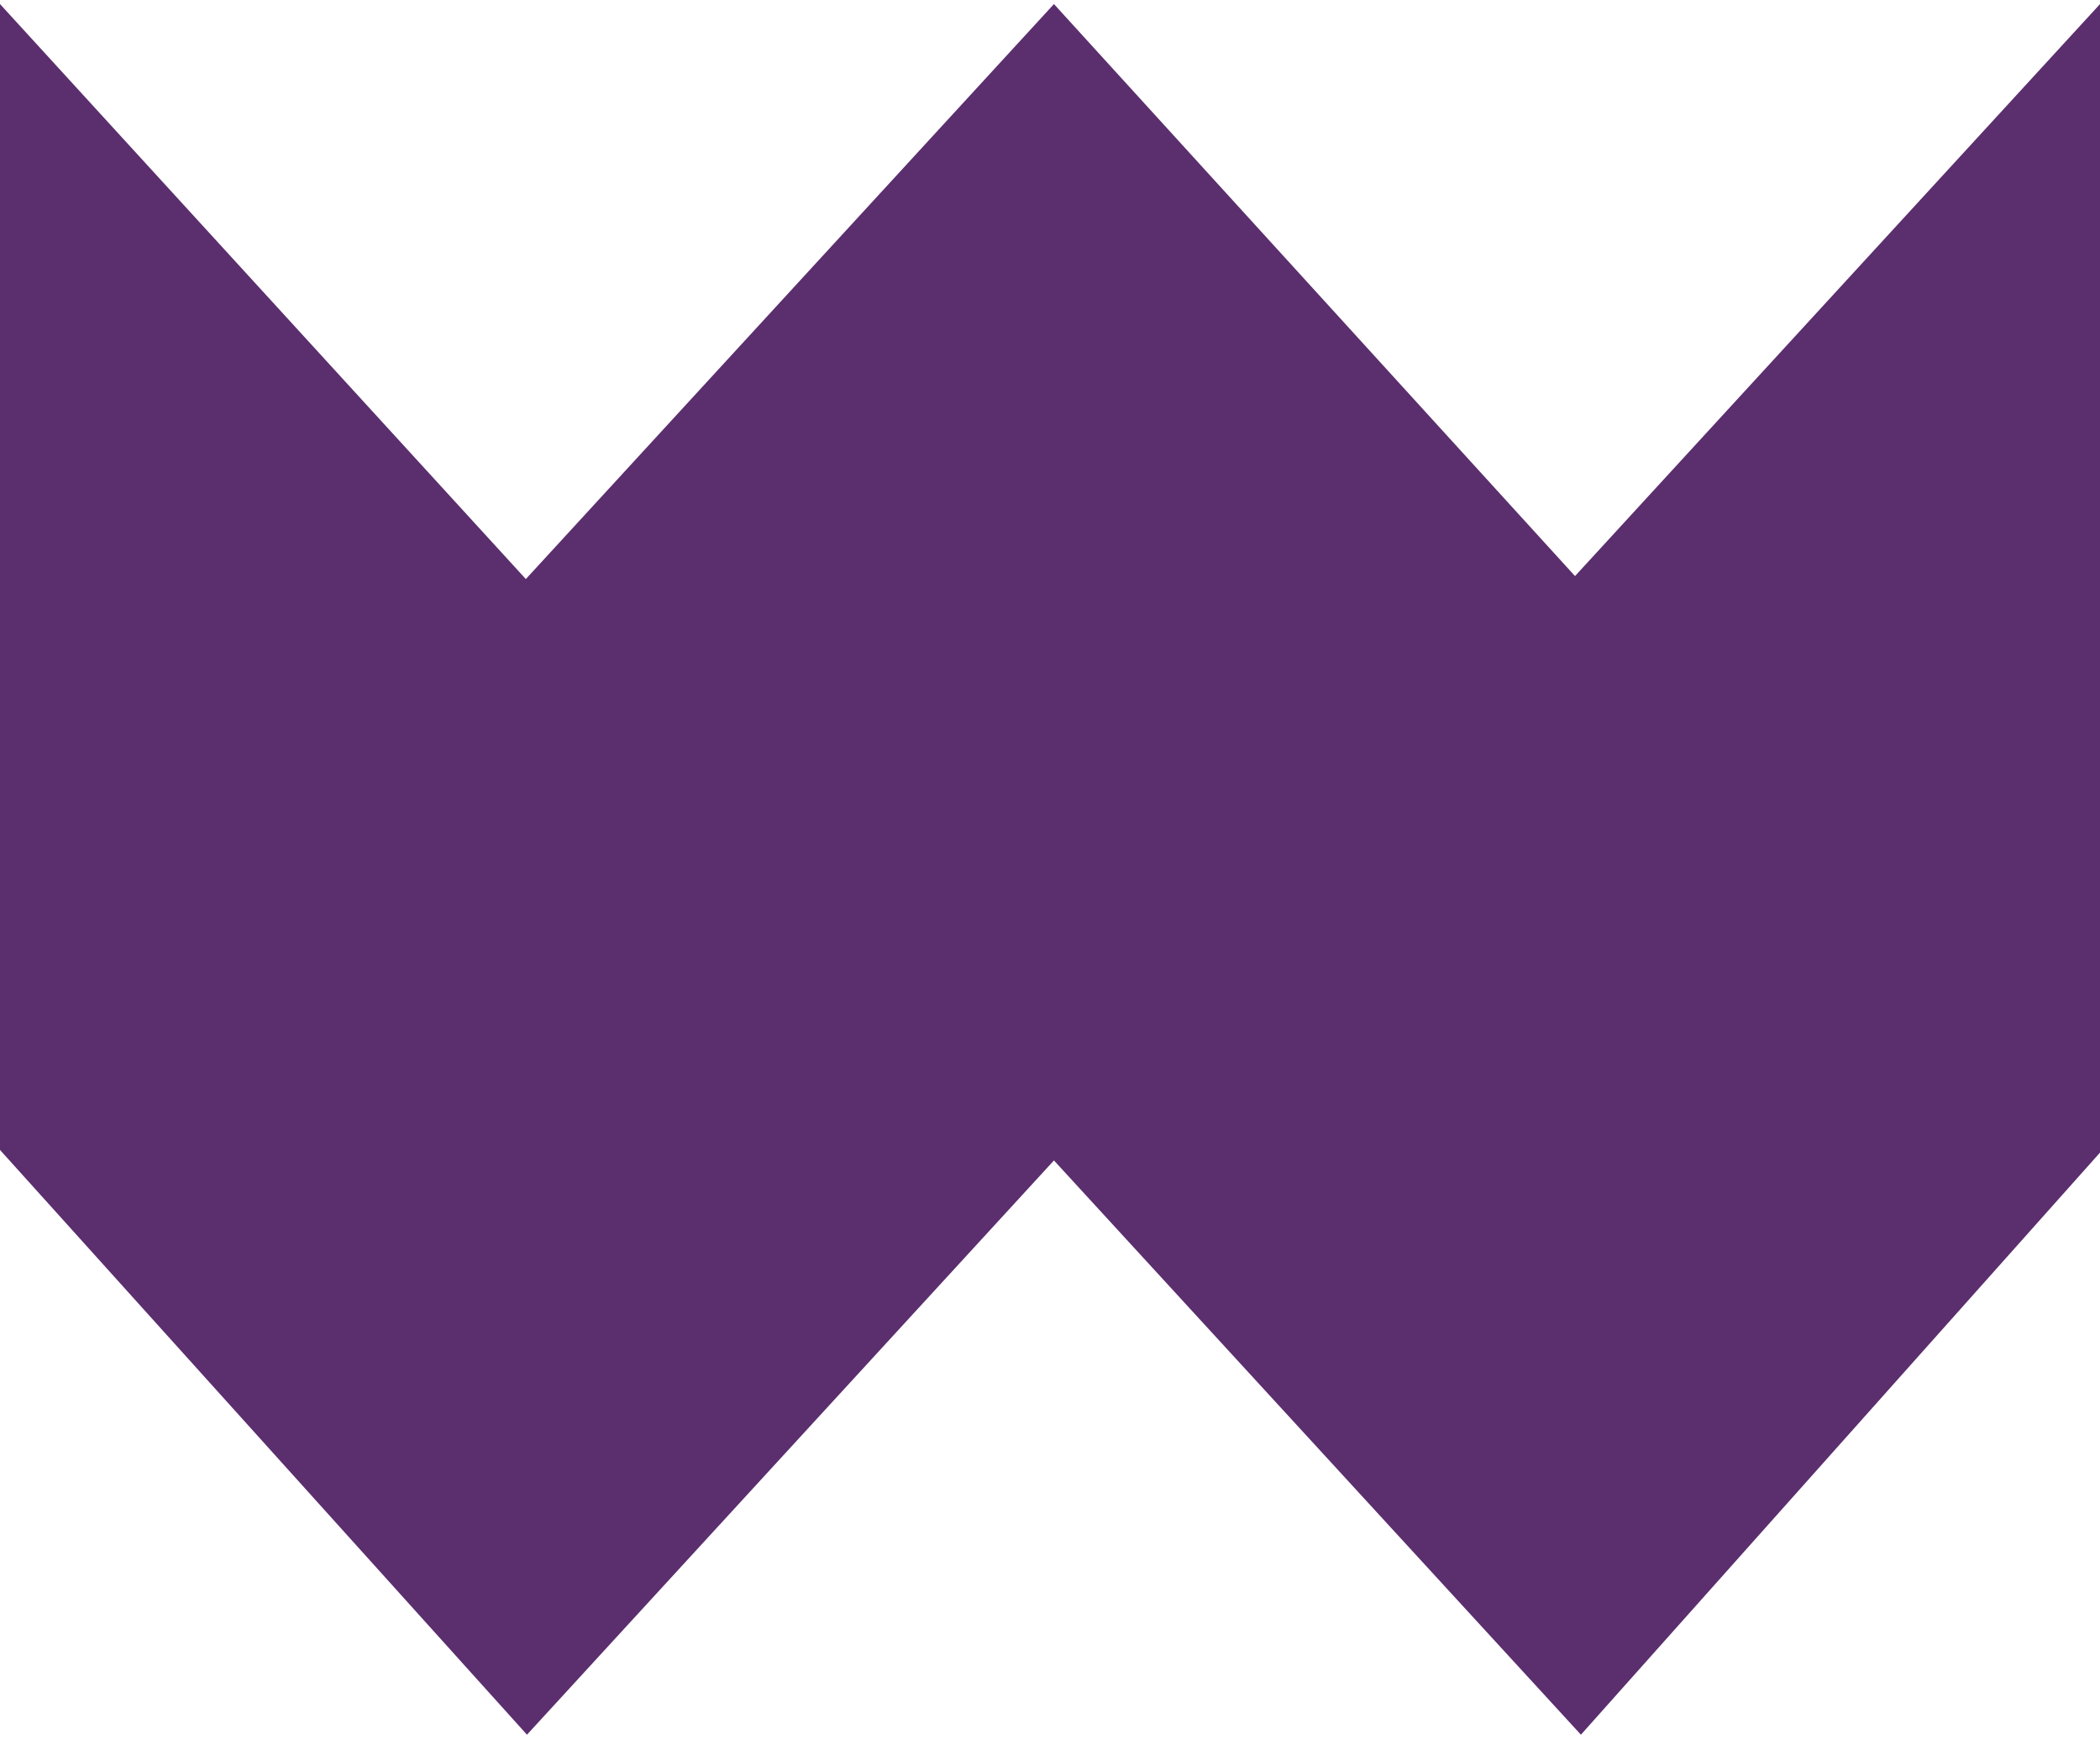 <svg xmlns="http://www.w3.org/2000/svg" width="3em" height="2.5em" viewBox="0 0 256 213"><defs><linearGradient id="" x1="12.932%" x2="71.216%" y1="9.052%" y2="81.625%"><stop offset="0%" stop-color="#67337A"/><stop offset="100%" stop-color="#723986"/></linearGradient><linearGradient id="" x1="91.997%" x2="29.654%" y1="52.448%" y2="52.448%"><stop offset="0%" stop-color="#623274" stop-opacity="0"/><stop offset="100%" stop-color="#542C65"/></linearGradient><linearGradient id="" x1="91.997%" x2="29.654%" y1="52.448%" y2="52.448%"><stop offset="0%" stop-color="#623274" stop-opacity="0"/><stop offset="100%" stop-color="#542C65"/></linearGradient><linearGradient id="" x1="91.675%" x2="56.225%" y1="5.599%" y2="79.874%"><stop offset="0%" stop-color="#8A519F"/><stop offset="100%" stop-color="#8A53A0"/></linearGradient><linearGradient id="" x1="63.479%" x2="0%" y1="48.225%" y2="48.225%"><stop offset="0%" stop-color="#8A529F" stop-opacity=".1"/><stop offset="100%" stop-color="#542C65"/></linearGradient><linearGradient id="" x1="24.699%" x2="80.097%" y1="31.401%" y2="66.964%"><stop offset="0%" stop-color="#5C2E6D"/><stop offset="100%" stop-color="#6D377B"/></linearGradient><linearGradient id="" x1="12.346%" x2="81.65%" y1="34.458%" y2="53.652%"><stop offset="0%" stop-color="#612E74"/><stop offset="100%" stop-color="#7F4395"/></linearGradient><linearGradient id="" x1="100%" x2="100%" y1="0%" y2="69.36%"><stop offset="0%" stop-color="#582C6A"/><stop offset="100%" stop-color="#743983"/></linearGradient><linearGradient id="" x1="50%" x2="19.624%" y1="74.788%" y2="71.707%"><stop offset="0%" stop-color="#623274" stop-opacity="0"/><stop offset="100%" stop-color="#542C65"/></linearGradient><linearGradient id="" x1="0%" x2="0%" y1="0%" y2="100%"><stop offset="0%" stop-color="#723A85"/><stop offset="100%" stop-color="#8C519C"/></linearGradient><linearGradient id="" x1="0%" x2="62.291%" y1="35.927%" y2="46.718%"><stop offset="0%" stop-color="#66397A"/><stop offset="100%" stop-color="#9F69AB"/></linearGradient><linearGradient id="" x1="72%" x2="0%" y1="48.225%" y2="48.225%"><stop offset="0%" stop-color="#623274" stop-opacity="0"/><stop offset="100%" stop-color="#542C65"/></linearGradient><linearGradient id="" x1="50%" x2="50%" y1="21.039%" y2="78.192%"><stop offset="0%" stop-color="#5D306E"/><stop offset="100%" stop-color="#9F6AAA"/></linearGradient><path id="" d="M0 .328h256.003v210.939H0z"/></defs><mask id="" fill="#fff"><use href="#"/></mask><path fill="#5B2E6E" d="M0 139.993V.328l64.102 70.084L128.481.328l63.521 69.721L256.003.328v139.987l-63.282 70.952l-64.24-69.993l-64.241 69.993z" mask="url(#)"/><path fill="url(#)" d="M32.122 105.798c6.655-7.285 28.07-30.726 32.118-35.16C56.104 61.737 13.276 14.86 0 .329z" mask="url(#)"/><path fill="url(#)" d="m16.91-2.999l15.038 31.266l.584 85.211H6.644z" mask="url(#)" transform="rotate(-17 19.588 55.24)"/><path fill="url(#)" d="m29.723 60.734l30.682 10.082l-2.822 40.894l-20.409 2.717z" mask="url(#)" transform="rotate(-125 45.064 87.58)"/><path fill="url(#)" d="m191.762 70.318l64.241 69.997V.328z" mask="url(#)"/><path fill="url(#)" d="m223.557 50.902l19.757-.491l-5.471 75.975l-20.002 19.315z" mask="url(#)" transform="rotate(-46 230.577 98.056)"/><path fill="url(#)" d="m192.721 211.267l63.282-70.952l-87.252-95.881z" mask="url(#)"/><path fill="url(#)" d="m128.481 141.274l64.24 69.993l-23.97-166.833z" mask="url(#)"/><path fill="url(#)" d="m64.24 211.267l64.241-69.993V.328z" mask="url(#)"/><path fill="url(#)" d="m64.24 211.267l25.121-27.371l39.12-142.392V.328z" mask="url(#)"/><path fill="url(#)" d="m128.481 141.274l40.27-96.84L128.481.328z" mask="url(#)"/><path fill="url(#)" d="M31.64 105.662c2.2 7.204 32.605 105.605 32.605 105.605L128.48.328z" mask="url(#)"/><path fill="url(#)" d="m41.813 102.192l28.953-16.944l-.247 110.832l-25.112 14.748z" mask="url(#)" transform="rotate(-17 56.29 148.038)"/><path fill="url(#)" d="m0 140.775l64.24 70.492L.003.328z" mask="url(#)"/></svg>